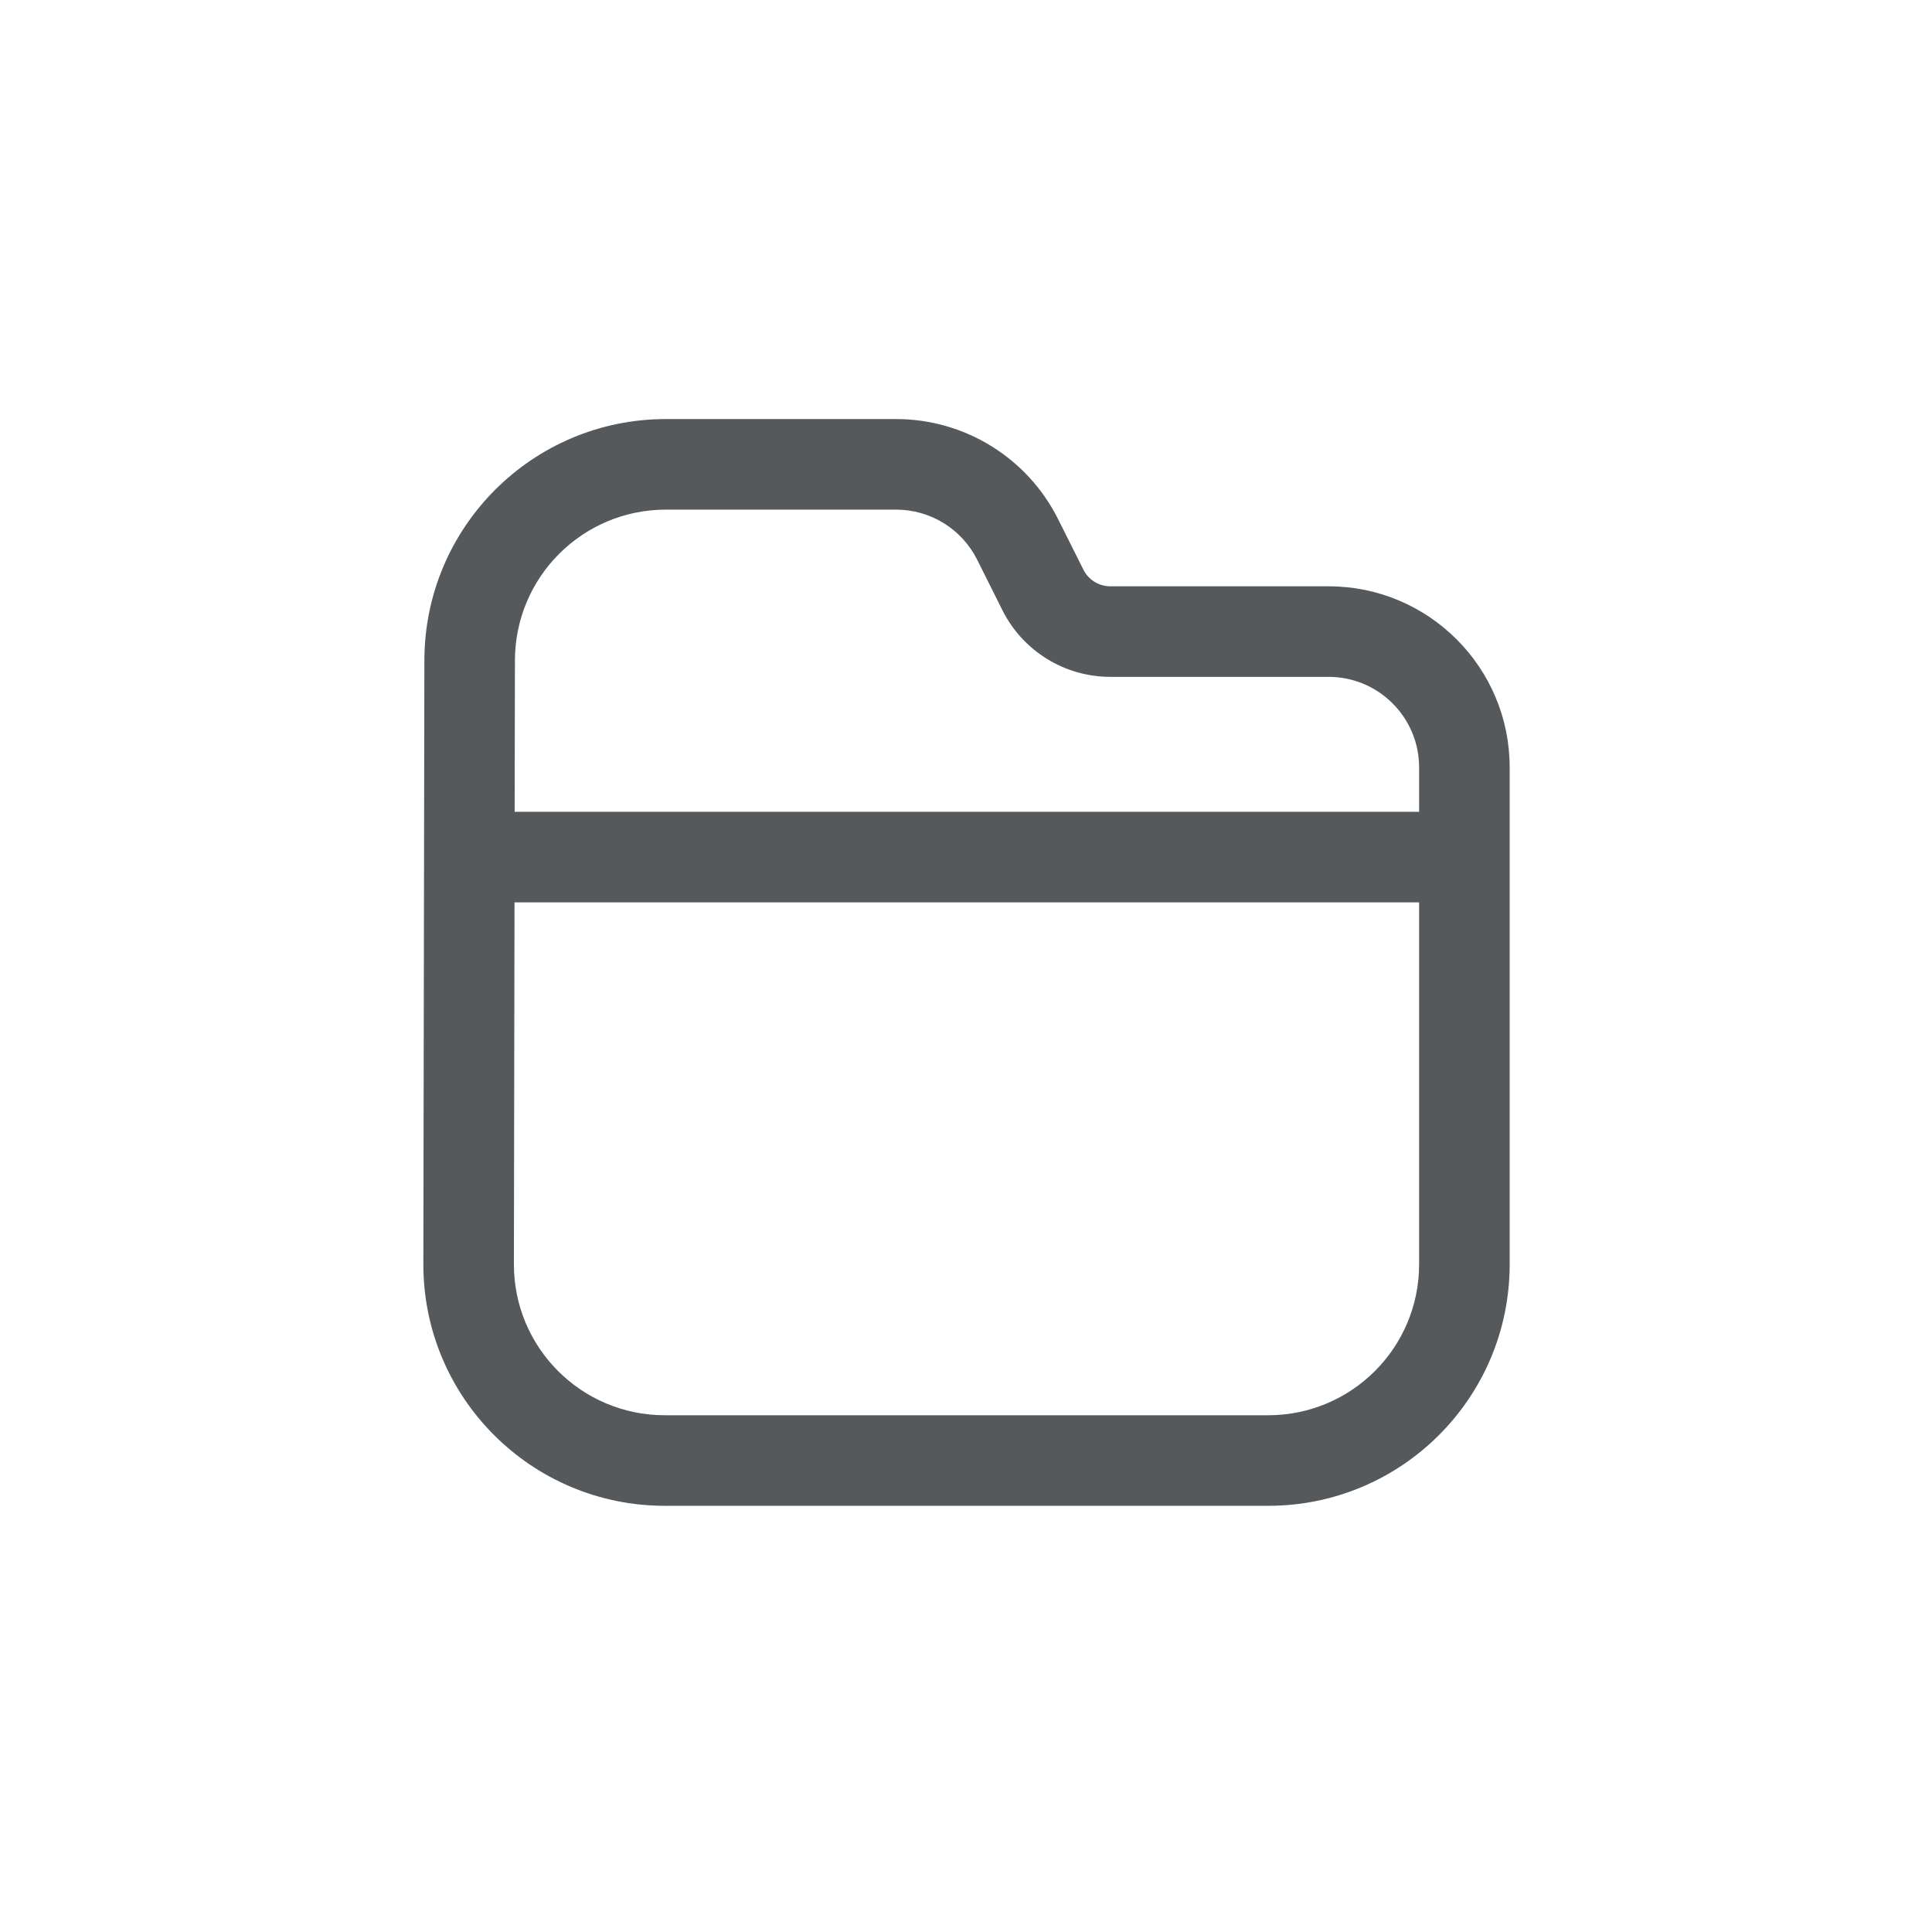 <svg width="32" height="32" viewBox="0 0 32 32" fill="none" xmlns="http://www.w3.org/2000/svg">
<path fill-rule="evenodd" clip-rule="evenodd" d="M14.843 6.941L11.029 6.941C8.822 6.941 7.033 8.728 7.029 10.935L7.012 20.935C7.008 23.146 8.8 24.941 11.012 24.941L21.005 24.941C23.214 24.941 25.005 23.151 25.005 20.941V12.711C25.005 11.054 23.662 9.711 22.005 9.711L18.391 9.711C18.201 9.711 18.028 9.604 17.944 9.434L17.526 8.6C17.018 7.583 15.979 6.941 14.843 6.941ZM11.029 8.441L14.843 8.441C15.411 8.441 15.931 8.762 16.185 9.271L16.602 10.105C16.941 10.783 17.633 11.211 18.391 11.211L22.005 11.211C22.833 11.211 23.505 11.882 23.505 12.711V13.446H8.524L8.529 10.937C8.531 9.558 9.65 8.441 11.029 8.441ZM8.522 14.946L8.512 20.937C8.509 22.32 9.629 23.441 11.012 23.441L21.005 23.441C22.386 23.441 23.505 22.322 23.505 20.941V14.946H8.522Z" fill="#0E1318" fill-opacity="0.7"/>
</svg>
